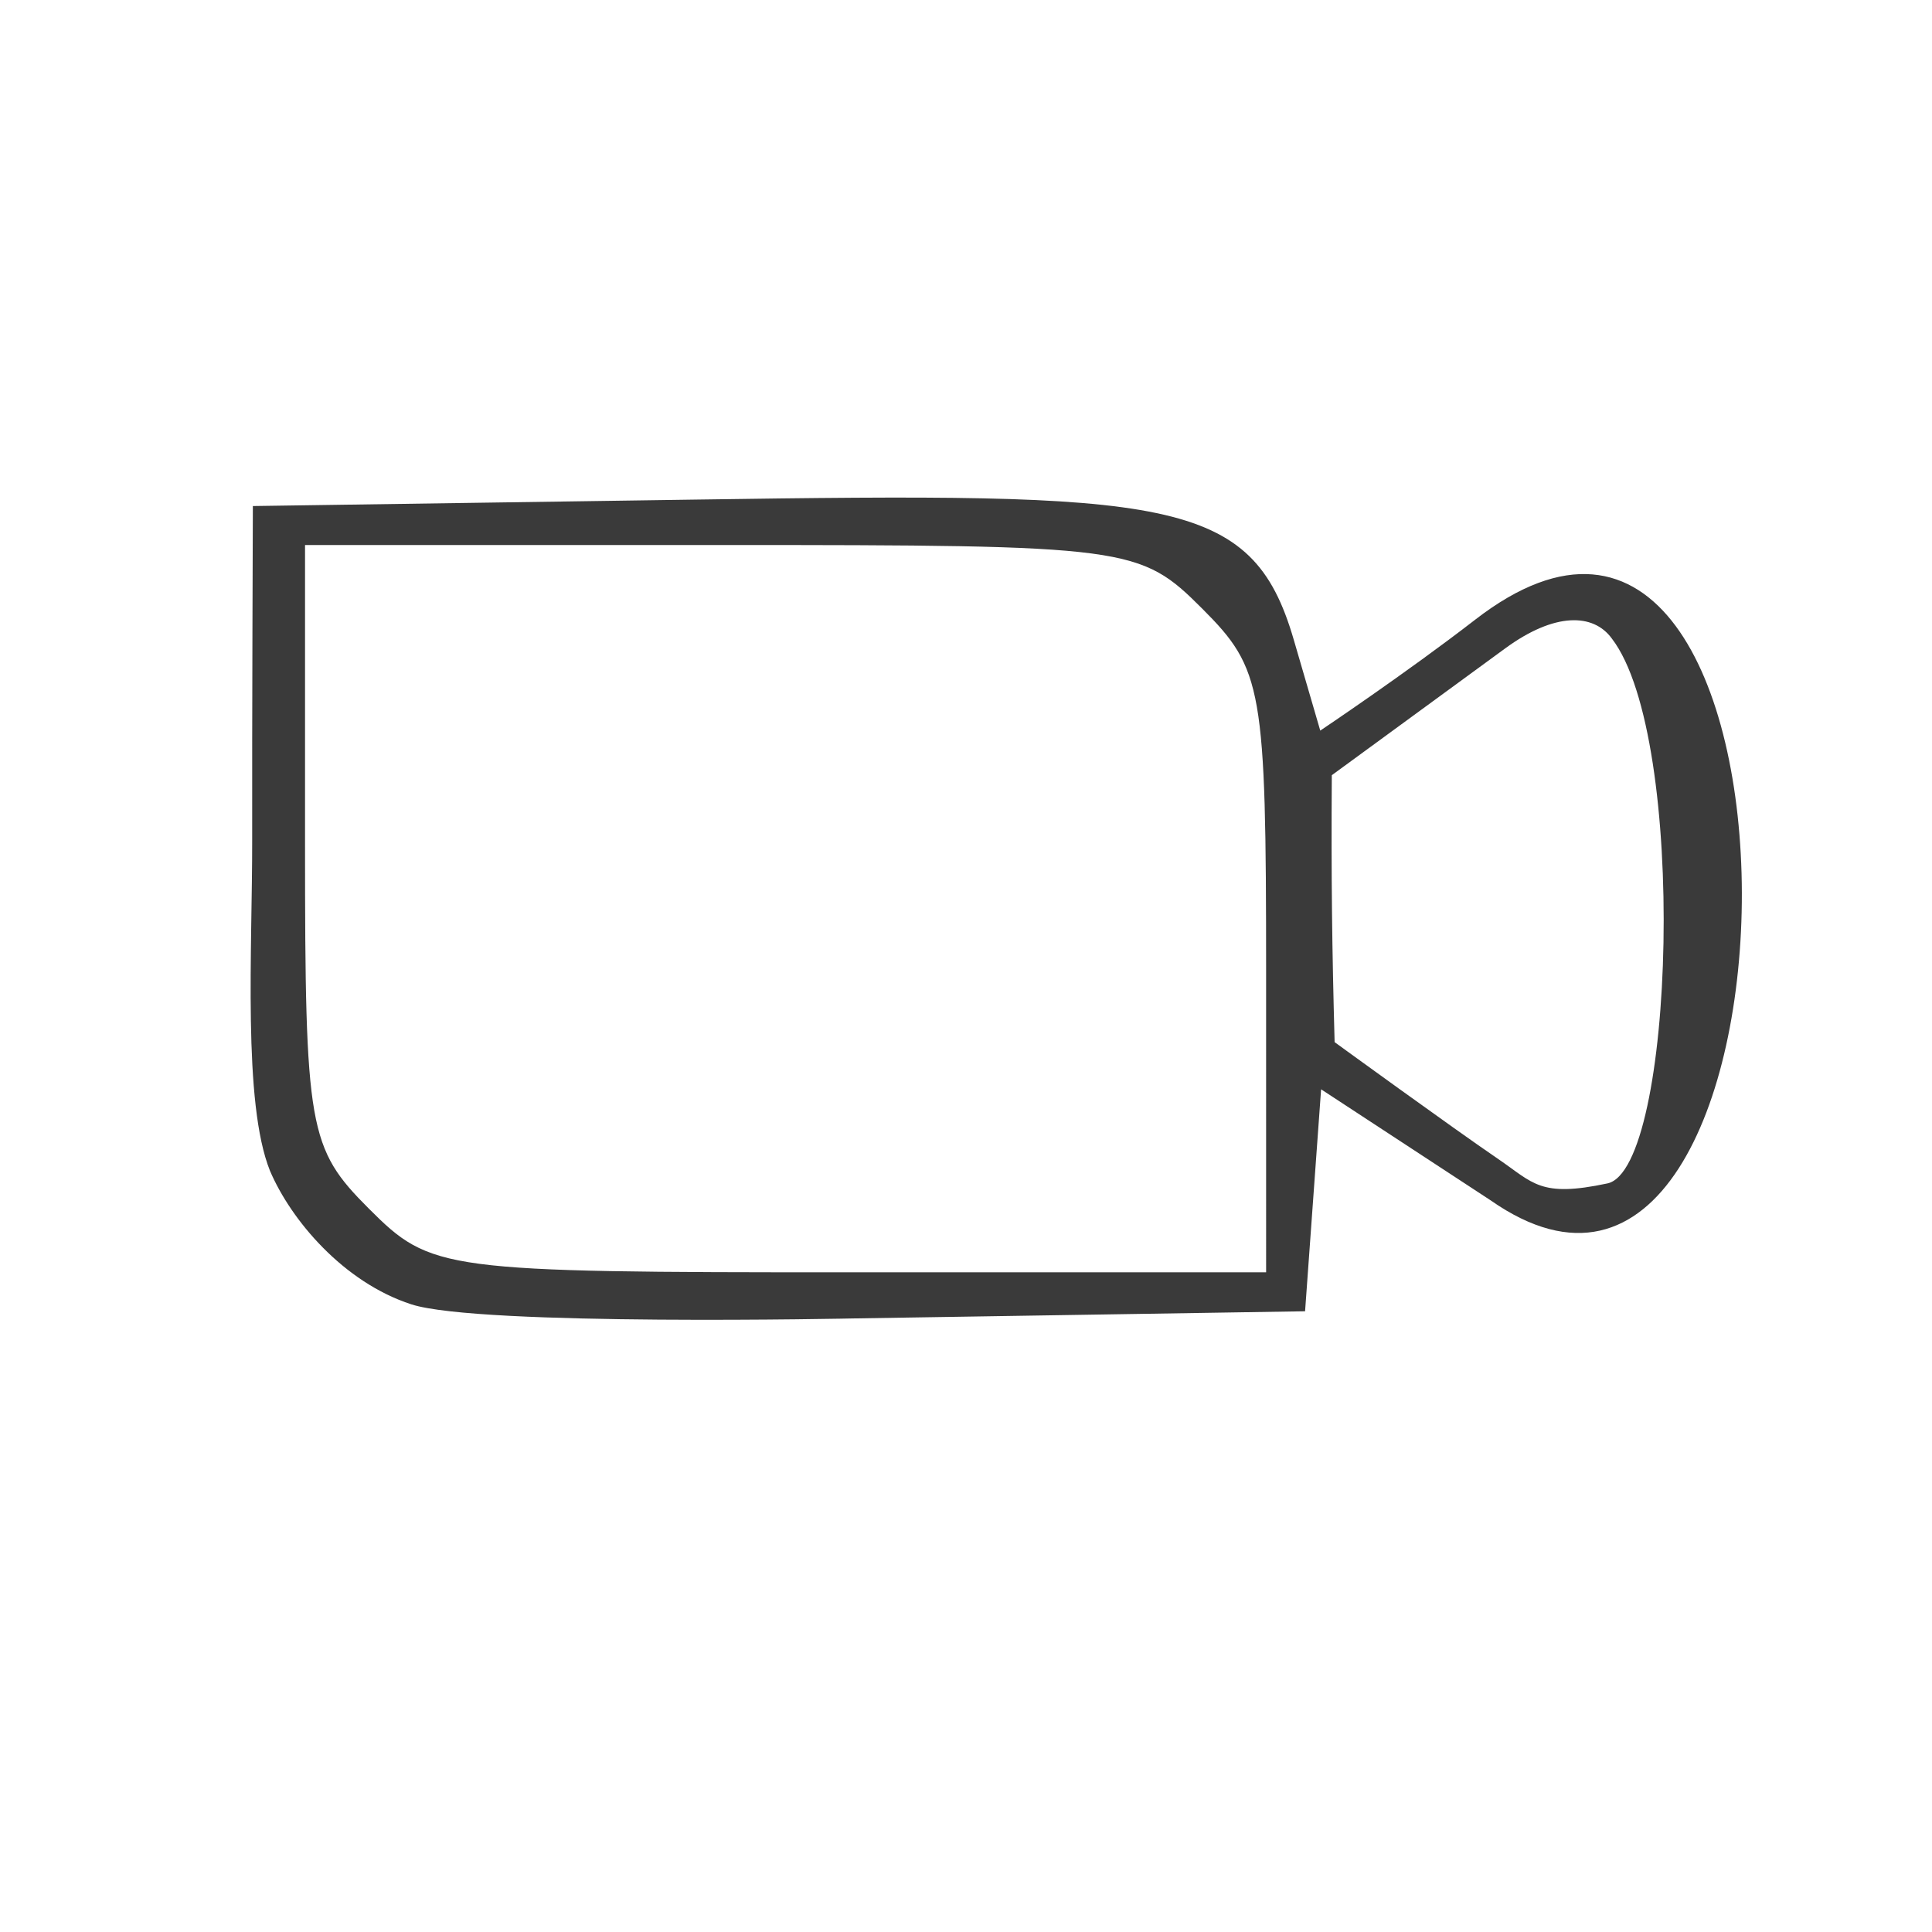 <svg xmlns="http://www.w3.org/2000/svg" height="512" width="512">
 <path d="M71.55 310.285c-7.27-18.11-4.663-58.723-4.72-87.87-.055-29.436.18-88.307.18-88.307l117.08-1.708c125.822-1.835 147.65-.986 158.752 37.08l7.04 24.138s22.924-15.358 41.057-29.396c95.07-73.6 92.024 215.38 4.088 153.88l-44.922-29.424-2.124 29.412-2.124 29.412-119.11 1.886s-99.698 2.113-117.71-3.716c-18.01-5.83-31.927-22.347-37.486-35.387zM335.533 257.7c0-75.202-.908-80.382-16.896-96.37-16.536-16.536-19.257-16.897-127.35-16.897H80.837v79.476c0 75.202.907 80.382 16.895 96.37 16.536 16.536 19.258 16.897 127.35 16.897h110.452zm91.618-88.482c-4.892-6.74-15.148-6.963-28.18 2.556-15.35 11.21-46.028 33.662-46.028 33.662-.18 27.41.07 45.88.743 70.738 0 0 31.254 22.73 43.305 30.94 9.41 6.41 11.132 10.302 28.995 6.503 17.864-3.798 21.363-118.142 1.165-144.4z" fill="#3a3a3a"/>
</svg>

